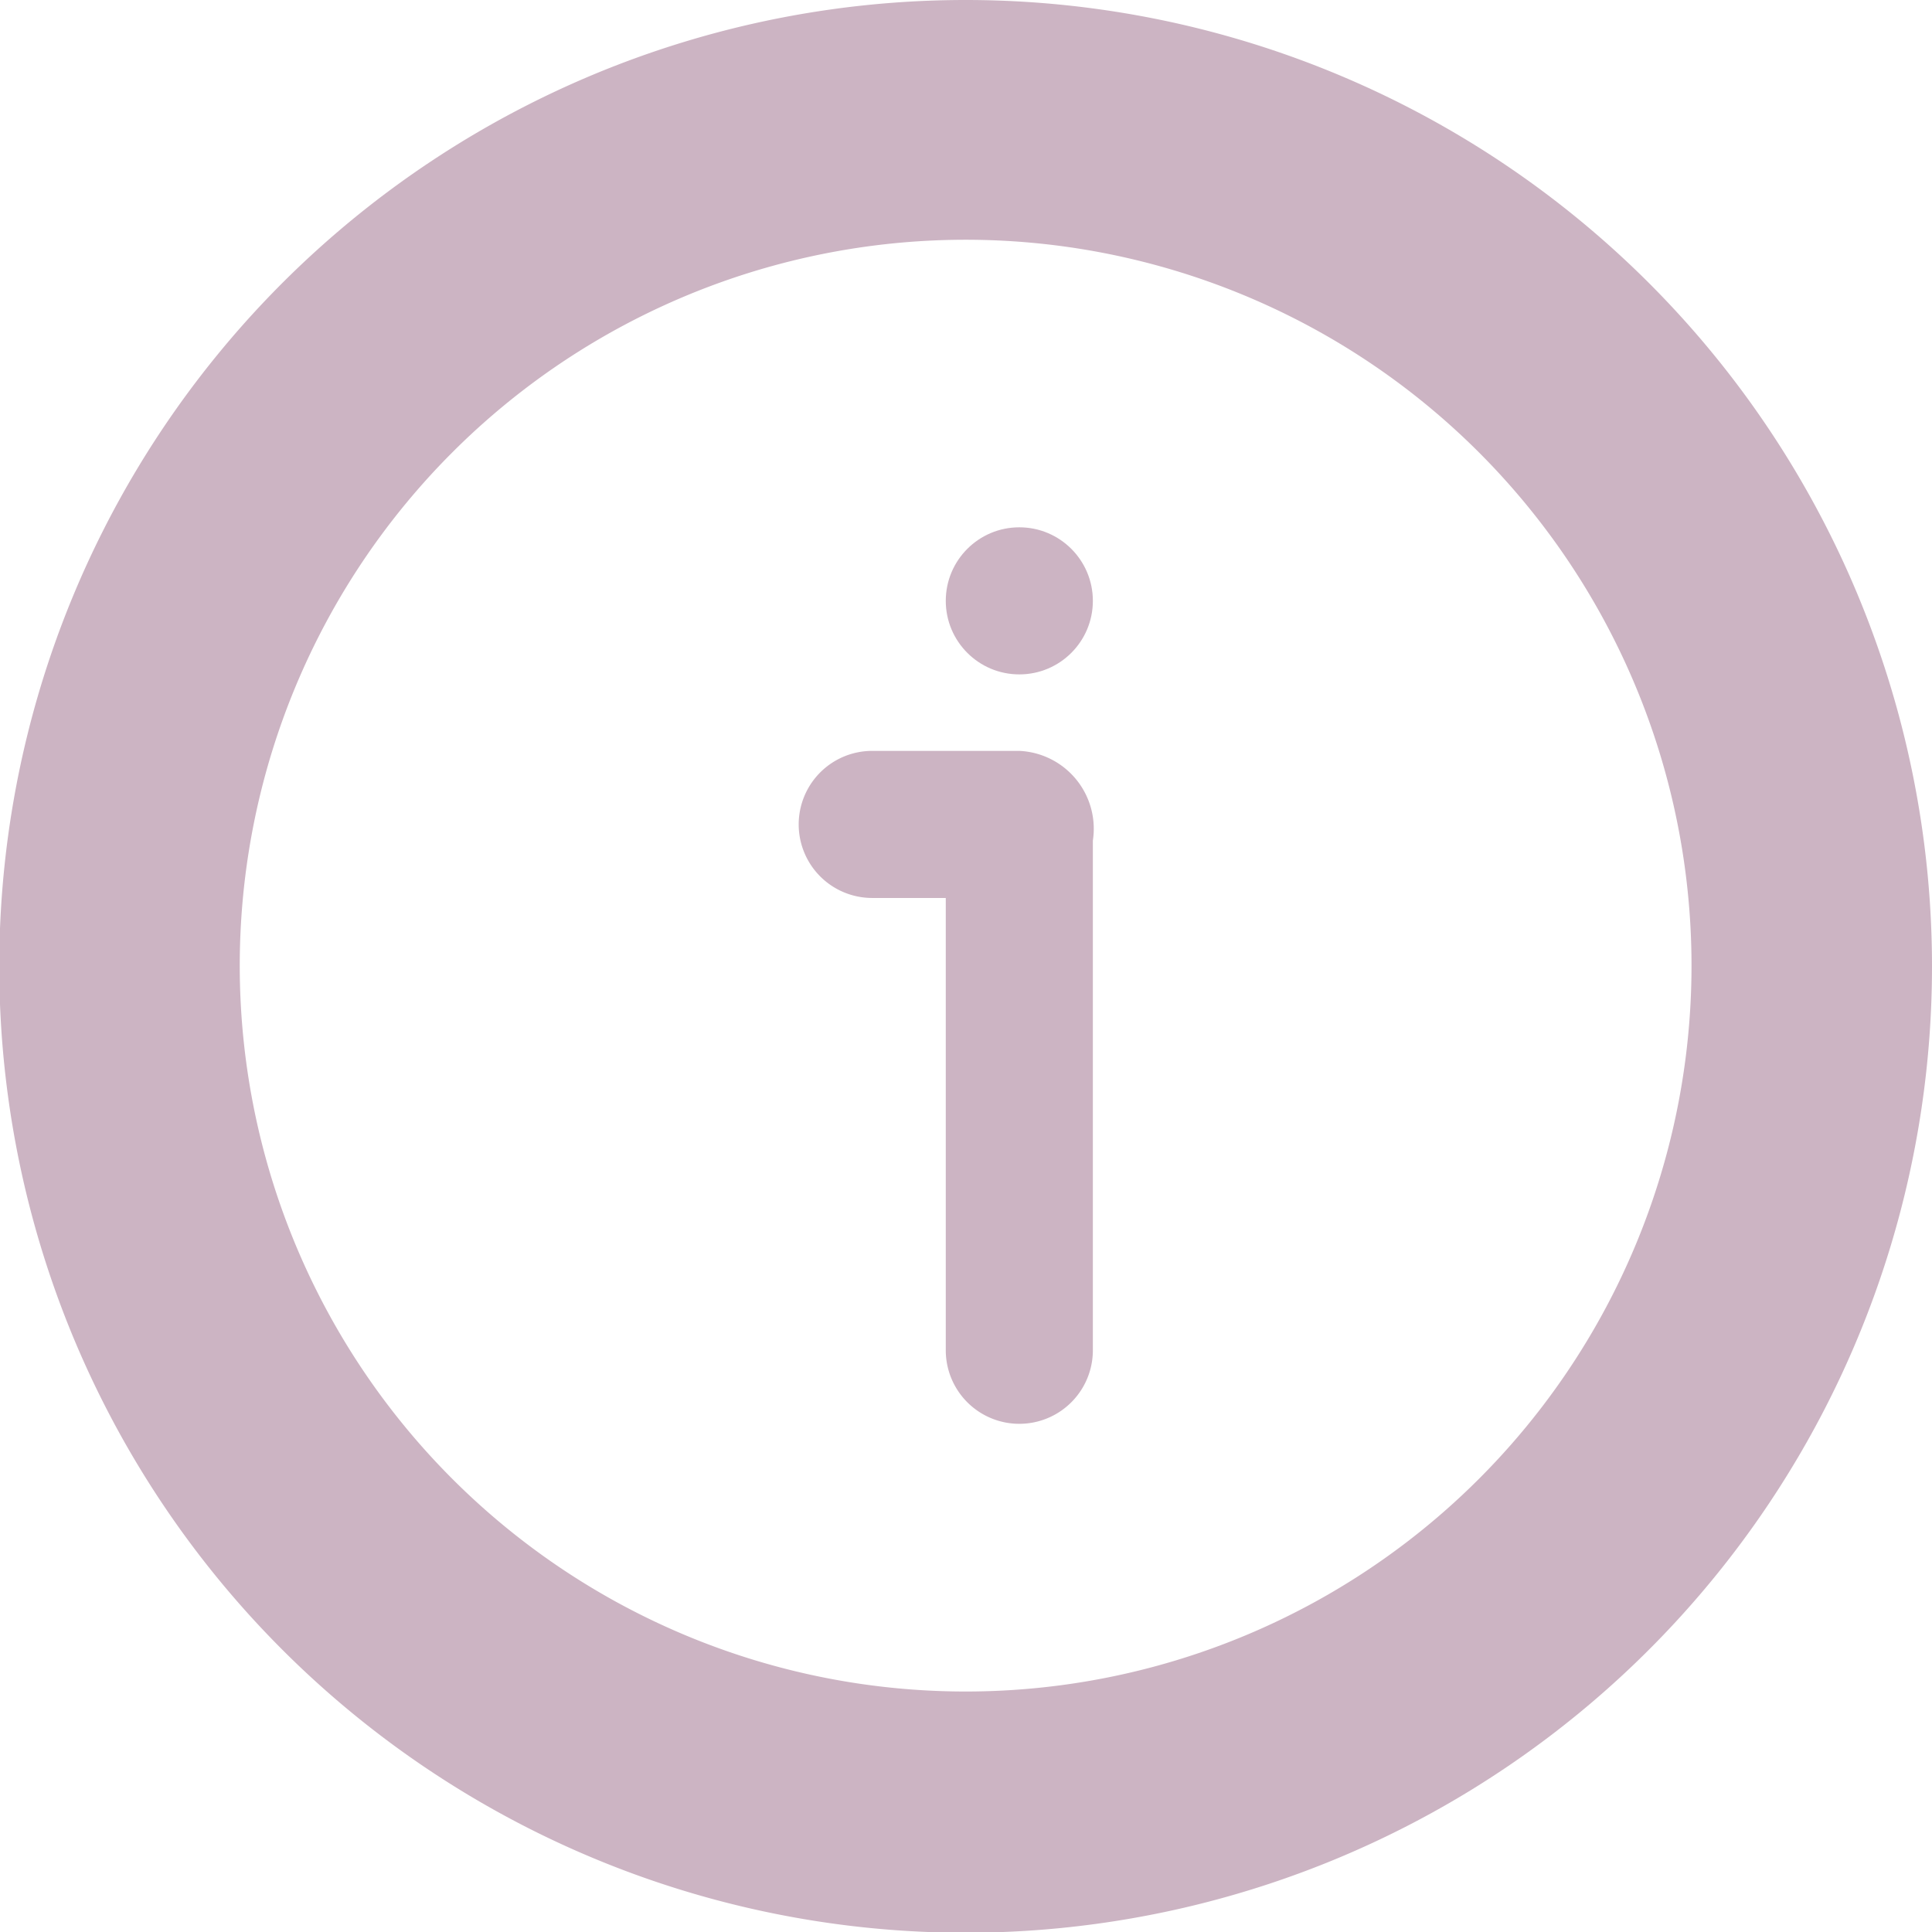 <svg id="Layer_13" data-name="Layer 13" xmlns="http://www.w3.org/2000/svg" viewBox="0 0 26.27 26.27"><defs><style>.cls-1{fill:#ccb4c3;}</style></defs><title>infobutt</title><path class="cls-1" d="M45.27,31.79A13.14,13.14,0,1,0,58.41,44.92,13.14,13.14,0,0,0,45.27,31.79Zm0,23a9.87,9.87,0,1,1,9.87-9.87A9.87,9.87,0,0,1,45.27,54.79Z" transform="translate(-32.14 -31.79)"/><path class="cls-1" d="M46,42H44a1,1,0,1,0,0,2h1v6.15a1,1,0,1,0,2,0V43.22A1.06,1.06,0,0,0,46,42Z" transform="translate(-32.14 -31.79)"/><circle class="cls-1" cx="13.86" cy="8.17" r="1"/></svg>